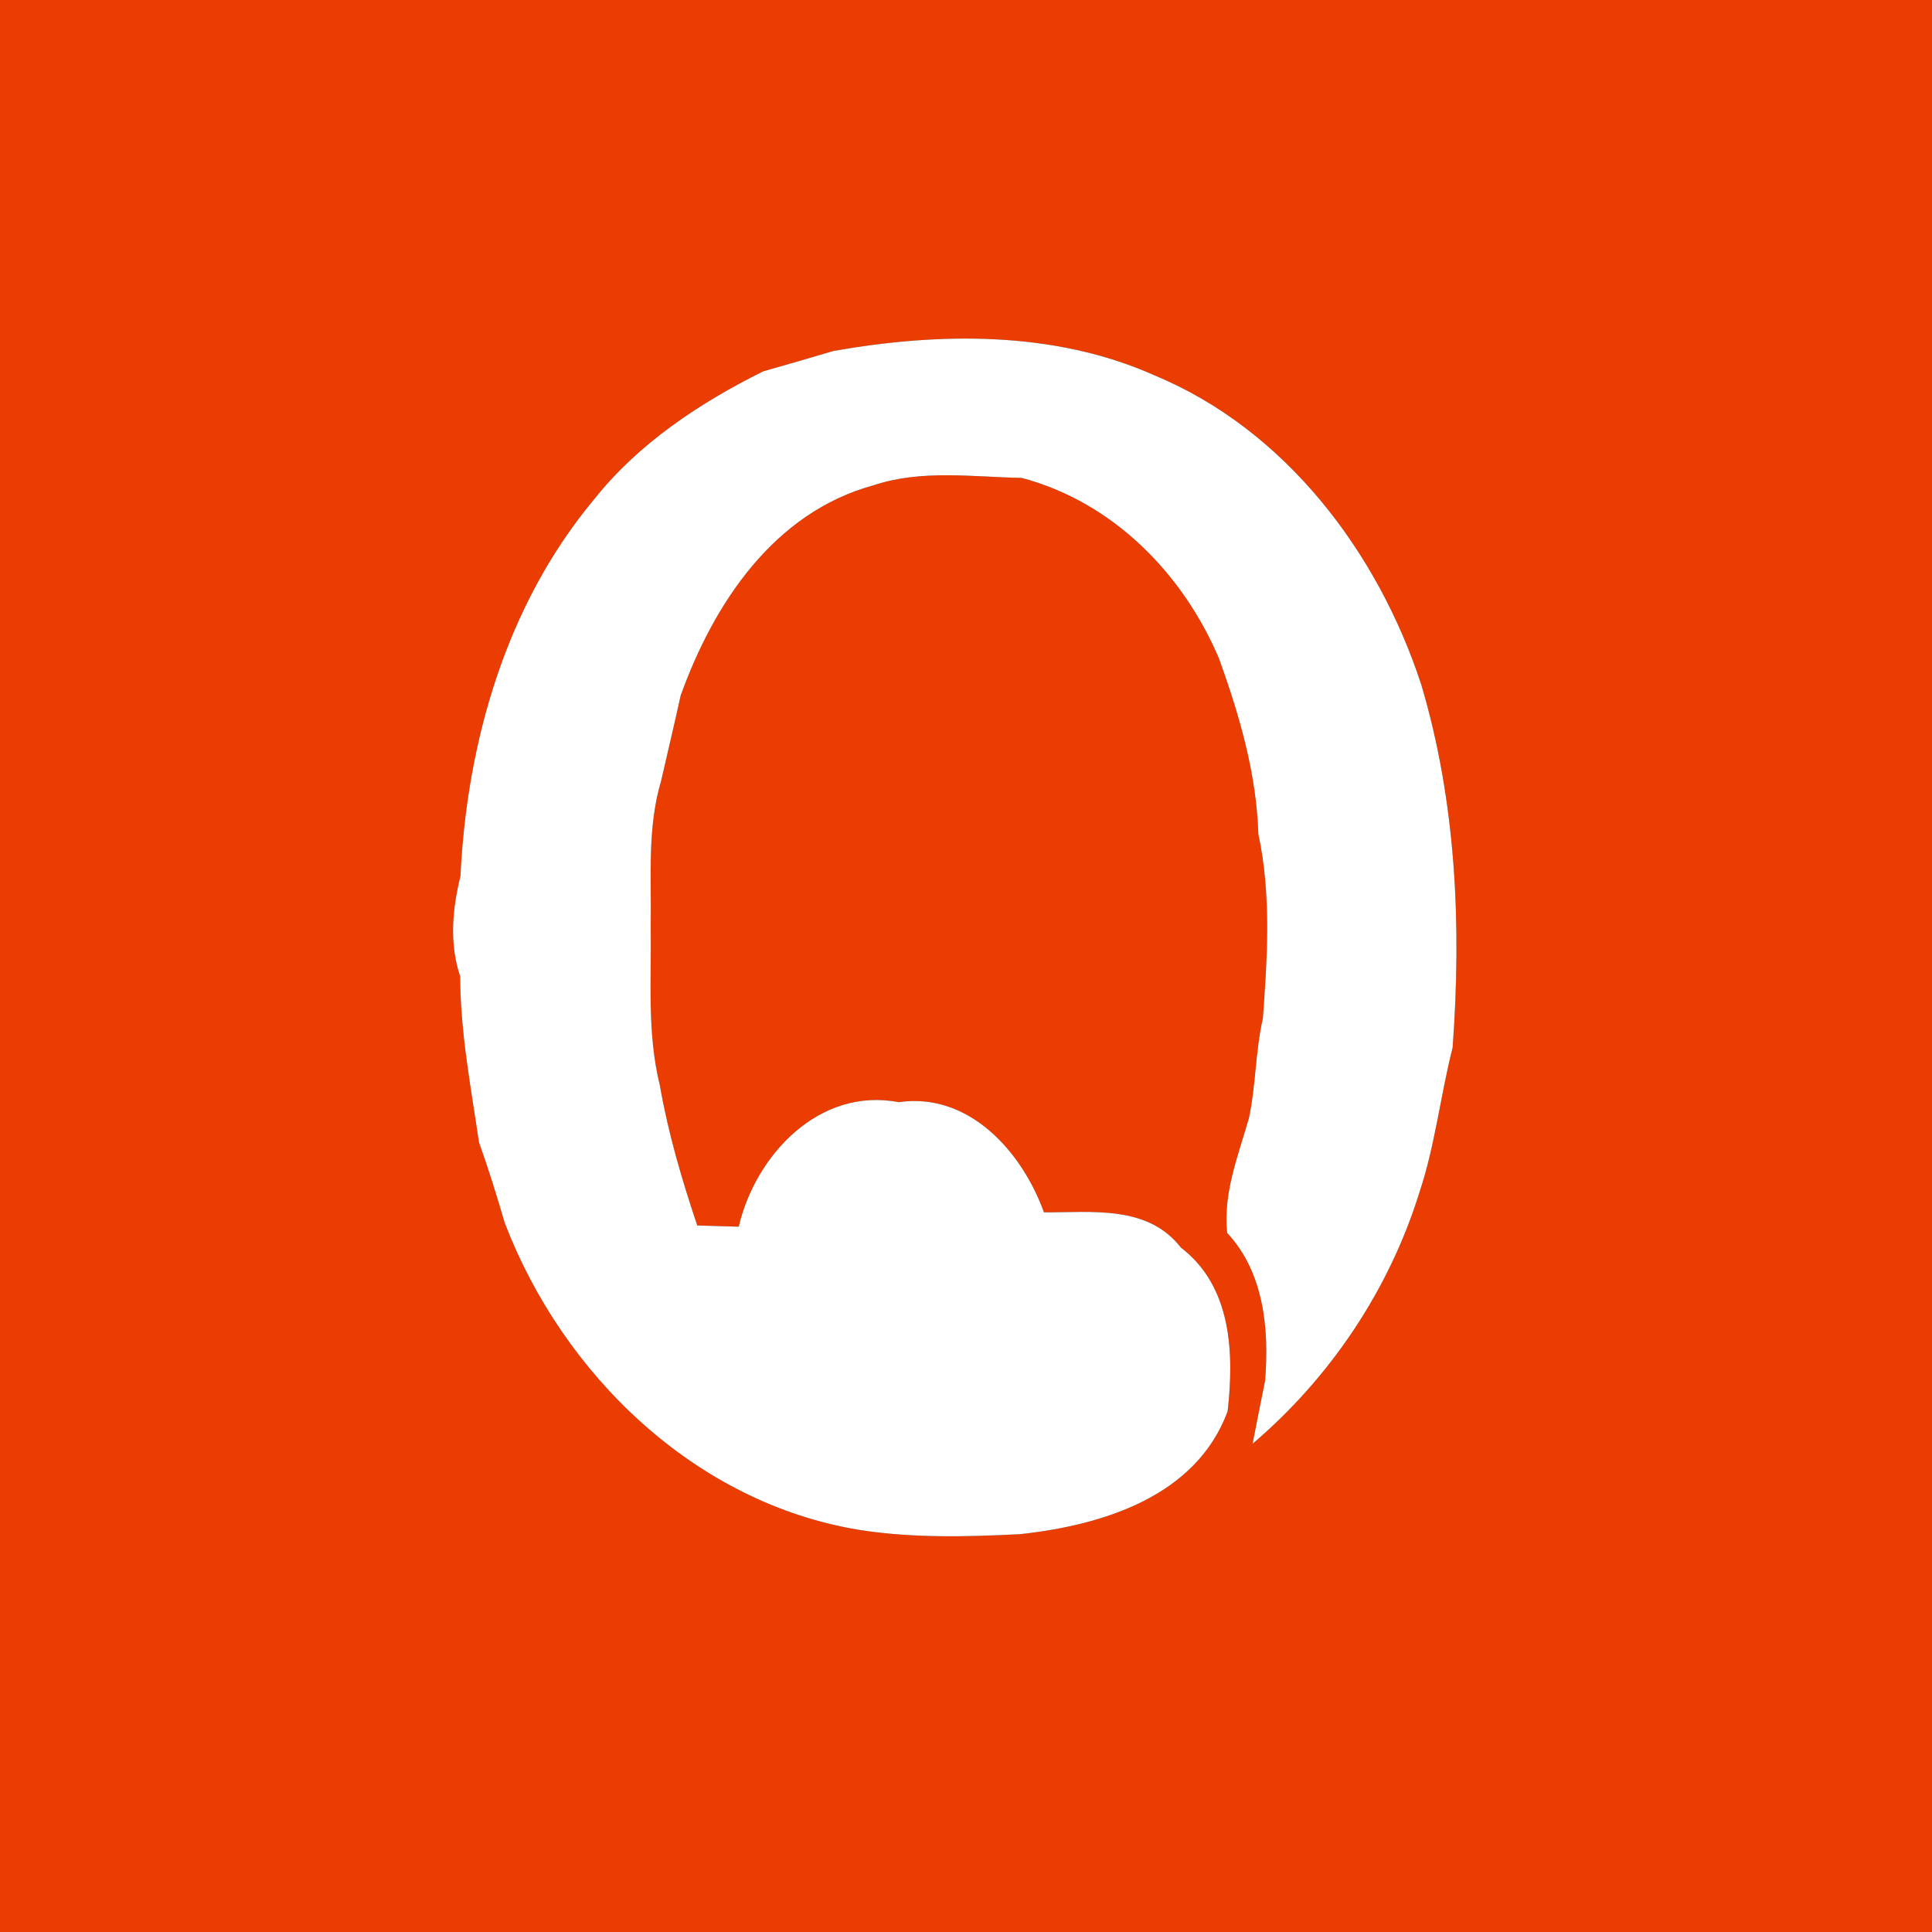 <?xml version="1.0" encoding="UTF-8" ?>
<!DOCTYPE svg PUBLIC "-//W3C//DTD SVG 1.1//EN" "http://www.w3.org/Graphics/SVG/1.1/DTD/svg11.dtd">
<svg width="144pt" height="144pt" viewBox="0 0 144 144" version="1.1" xmlns="http://www.w3.org/2000/svg">
<rect x="0" y="0" width="144" height="144" fill="#333333" stroke="none"/>
<g id="#eb3d01ff">
<path fill="#eb3d01" opacity="1.00" d=" M 0.00 0.00 L 144.00 0.00 L 144.00 144.00 L 0.00 144.00 L 0.00 0.00 M 56.88 27.68 C 52.14 30.04 47.60 33.04 44.28 37.22 C 37.75 45.04 34.80 55.26 34.32 65.30 C 33.71 67.77 33.48 70.33 34.30 72.78 C 34.31 76.95 35.10 81.04 35.70 85.14 C 36.41 87.12 37.03 89.13 37.62 91.15 C 41.96 102.47 51.82 112.03 64.05 114.03 C 68.00 114.65 72.03 114.55 76.01 114.35 C 82.14 113.69 89.15 111.56 91.50 105.19 C 91.99 100.86 91.81 95.88 88.02 92.99 C 85.54 89.79 81.38 90.38 77.81 90.36 C 76.19 85.86 72.23 81.38 66.98 82.15 C 61.07 81.01 56.31 86.08 55.06 91.43 C 54.03 91.40 53.00 91.37 51.97 91.34 C 50.82 87.92 49.80 84.45 49.18 80.89 C 48.22 77.00 48.56 72.98 48.50 69.02 C 48.56 65.40 48.23 61.70 49.28 58.19 C 49.76 56.07 50.27 53.97 50.73 51.85 C 53.20 44.98 57.67 38.20 65.11 36.17 C 68.67 34.98 72.48 35.55 76.15 35.62 C 82.93 37.41 88.17 42.74 90.86 49.09 C 92.38 53.31 93.65 57.65 93.79 62.16 C 94.76 66.67 94.46 71.33 94.13 75.89 C 93.57 78.34 93.61 80.88 93.09 83.33 C 92.29 86.13 91.16 88.91 91.46 91.89 C 94.21 94.82 94.61 99.09 94.29 102.92 C 94.05 104.09 93.59 106.44 93.36 107.61 C 99.15 102.68 103.54 96.14 105.80 88.86 C 106.97 85.35 107.36 81.66 108.27 78.08 C 108.94 69.00 108.54 59.79 105.93 51.02 C 102.70 41.15 95.79 32.00 86.01 27.96 C 78.56 24.64 69.99 24.77 62.12 26.16 C 60.38 26.67 58.63 27.19 56.88 27.68 Z" />
</g>
<g id="#fefefeff">
<path fill="#fefefe" opacity="1.00" d=" M 56.88 27.68 C 58.63 27.19 60.38 26.67 62.12 26.16 C 69.99 24.77 78.56 24.64 86.01 27.96 C 95.79 32.00 102.70 41.15 105.93 51.02 C 108.54 59.79 108.94 69.00 108.27 78.08 C 107.36 81.66 106.97 85.35 105.80 88.86 C 103.54 96.14 99.15 102.68 93.36 107.61 C 93.59 106.44 94.05 104.09 94.29 102.92 C 94.61 99.09 94.21 94.82 91.46 91.89 C 91.16 88.91 92.29 86.13 93.09 83.33 C 93.61 80.88 93.57 78.34 94.13 75.89 C 94.46 71.33 94.76 66.67 93.79 62.16 C 93.65 57.65 92.38 53.31 90.86 49.09 C 88.17 42.74 82.93 37.41 76.15 35.62 C 72.48 35.55 68.67 34.98 65.11 36.17 C 57.67 38.20 53.20 44.98 50.73 51.85 C 50.27 53.97 49.76 56.07 49.28 58.19 C 48.23 61.70 48.56 65.40 48.50 69.02 C 48.56 72.98 48.22 77.00 49.18 80.89 C 49.80 84.45 50.82 87.92 51.97 91.34 C 53.00 91.37 54.03 91.40 55.06 91.43 C 56.31 86.08 61.07 81.01 66.98 82.15 C 72.23 81.38 76.19 85.86 77.81 90.36 C 81.38 90.38 85.54 89.79 88.02 92.99 C 91.81 95.88 91.99 100.86 91.50 105.19 C 89.15 111.56 82.14 113.69 76.01 114.35 C 72.03 114.55 68.00 114.65 64.05 114.03 C 51.82 112.03 41.96 102.47 37.62 91.15 C 37.03 89.13 36.41 87.12 35.70 85.14 C 35.10 81.04 34.31 76.95 34.30 72.78 C 33.48 70.33 33.71 67.77 34.32 65.30 C 34.80 55.26 37.75 45.04 44.28 37.22 C 47.60 33.04 52.14 30.04 56.88 27.68 Z" />
</g>
</svg>
